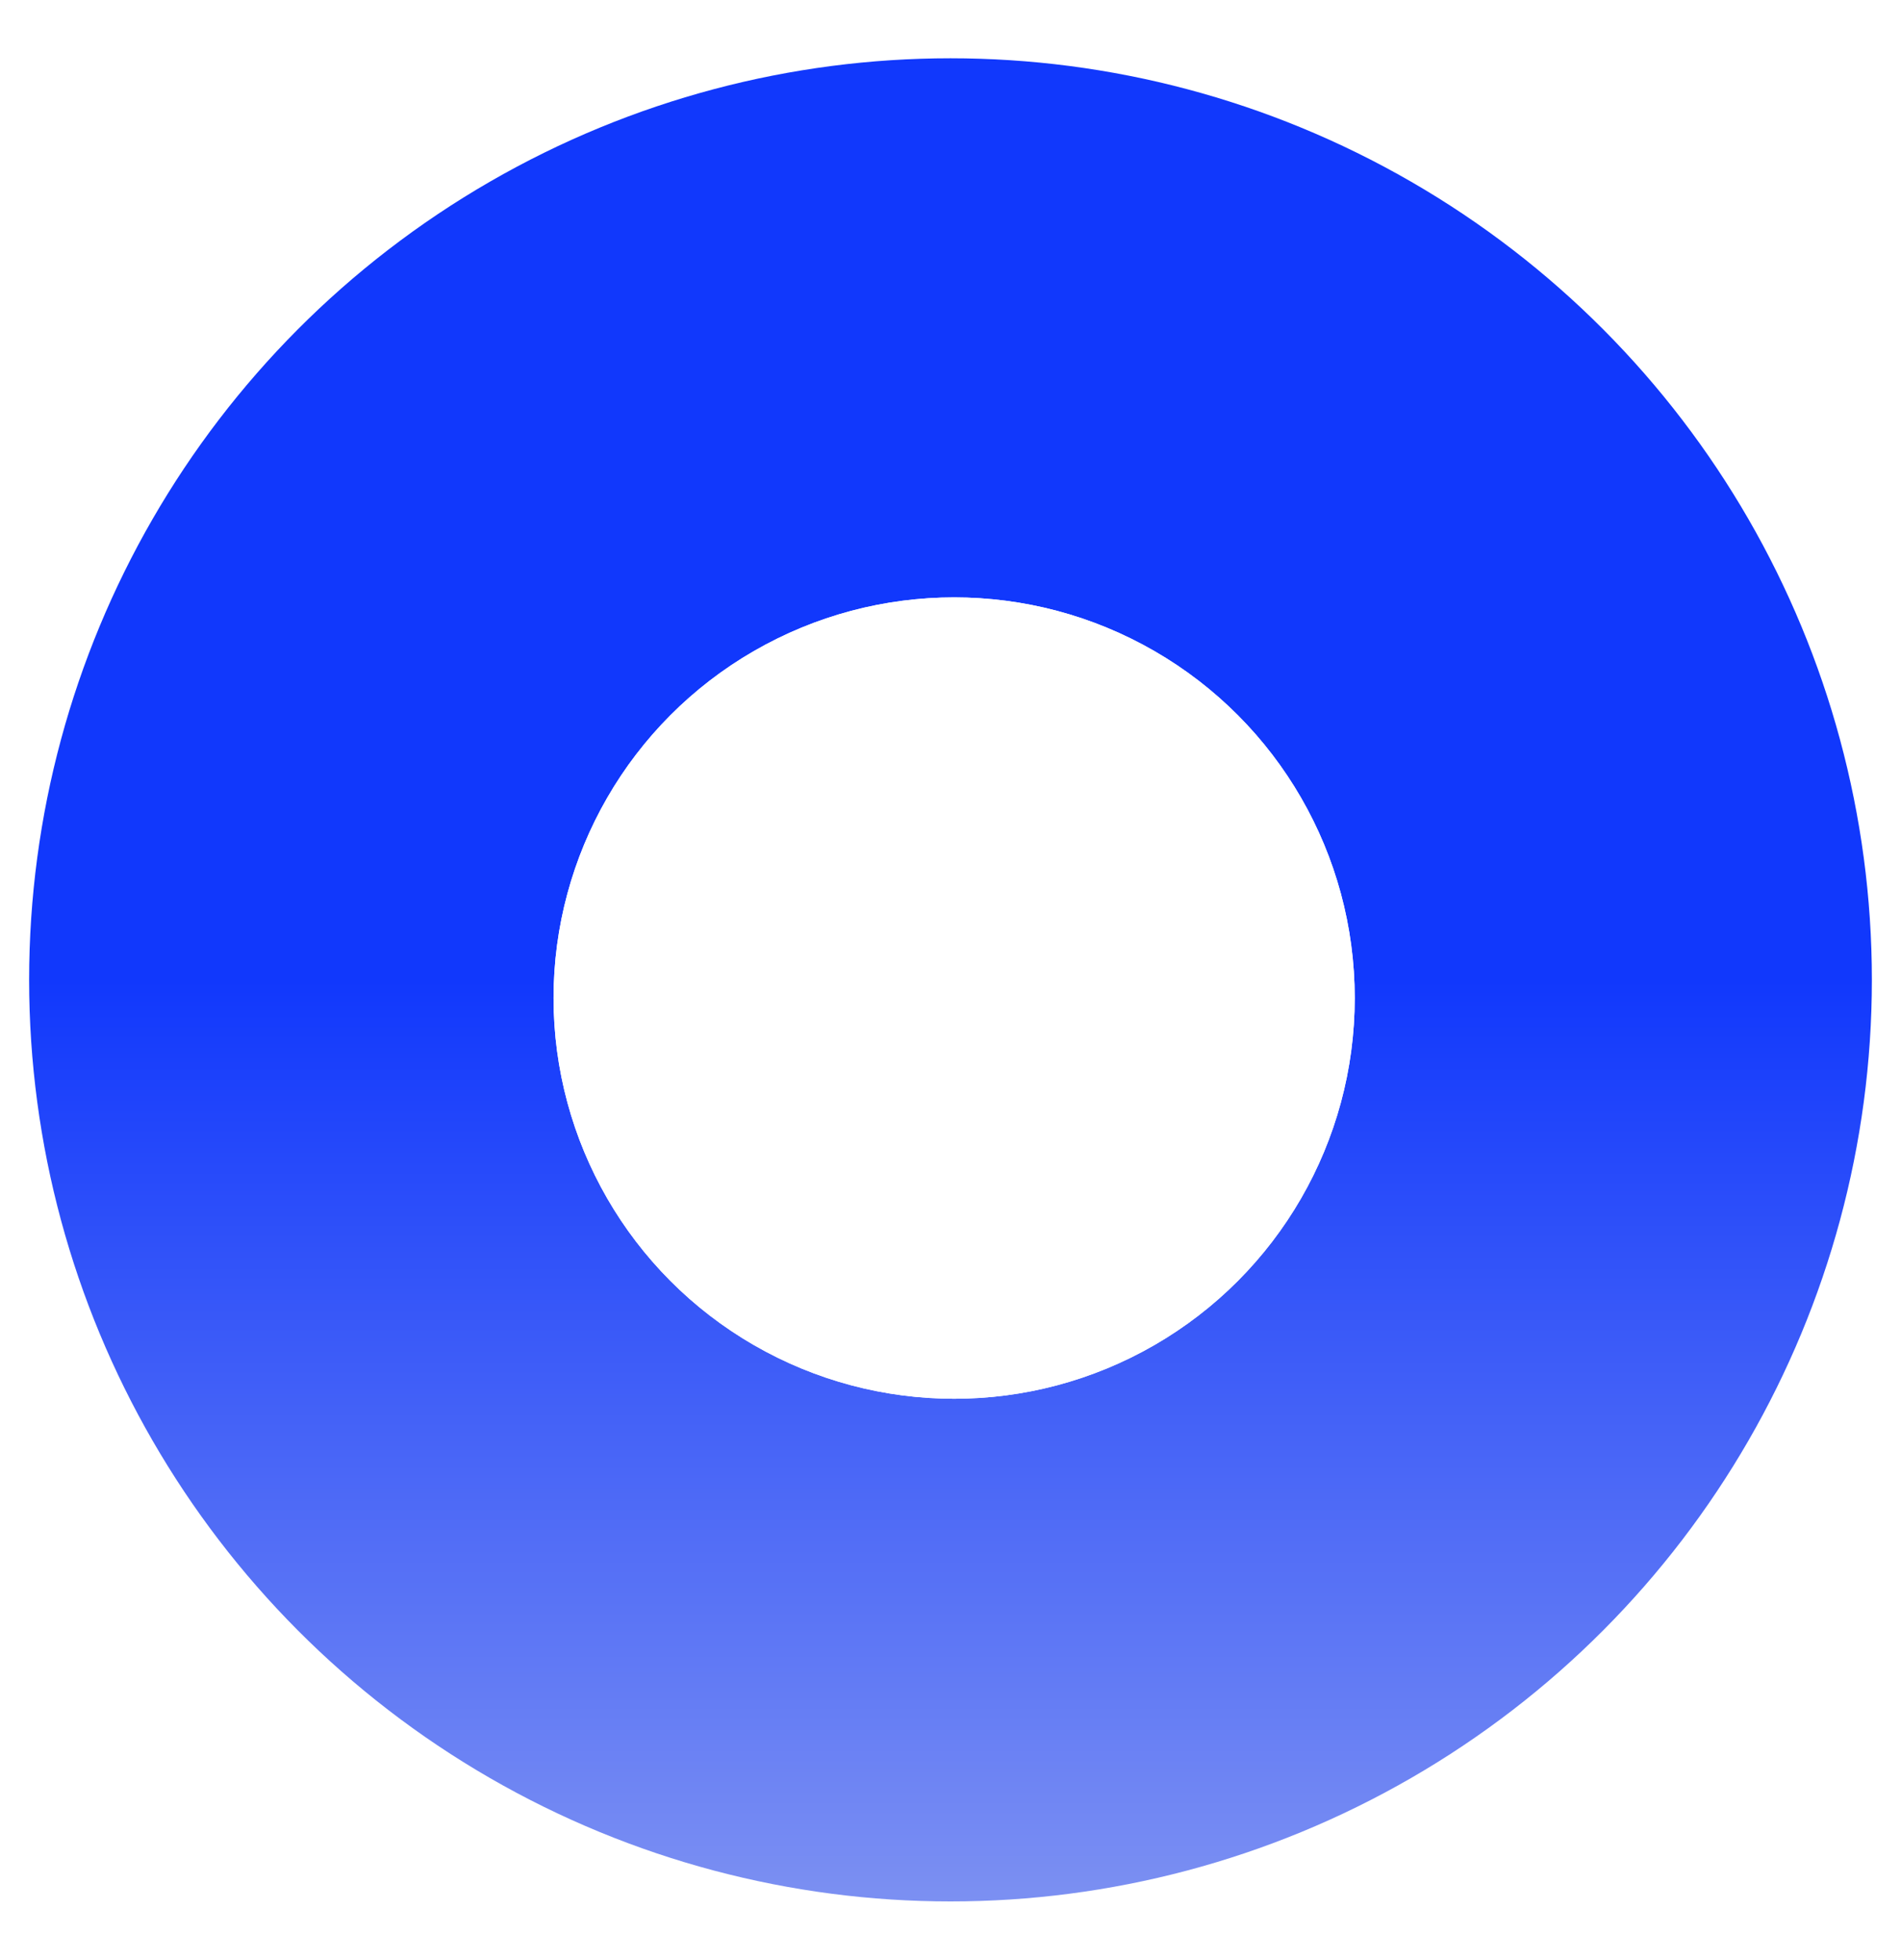 <?xml version="1.0" encoding="UTF-8"?>
<svg width="261px" height="269px" viewBox="0 0 261 269" version="1.1" xmlns="http://www.w3.org/2000/svg" xmlns:xlink="http://www.w3.org/1999/xlink">
    <!-- Generator: Sketch 43.1 (39012) - http://www.bohemiancoding.com/sketch -->
    <title>Logo</title>
    <desc>Created with Sketch.</desc>
    <defs>
        <linearGradient x1="50%" y1="50%" x2="50%" y2="100%" id="linearGradient-1">
            <stop stop-color="#1138FC" offset="0%"></stop>
            <stop stop-color="#7C90F2" offset="100%"></stop>
        </linearGradient>
        <filter x="-8.2%" y="-8.2%" width="116.4%" height="116.4%" filterUnits="objectBoundingBox" id="filter-2">
            <feGaussianBlur stdDeviation="3" in="SourceGraphic"></feGaussianBlur>
        </filter>
        <filter x="0.0%" y="0.0%" width="100.0%" height="100.0%" filterUnits="objectBoundingBox" id="filter-3">
            <feGaussianBlur stdDeviation="0" in="SourceGraphic"></feGaussianBlur>
        </filter>
    </defs>
    <g id="Page-1" stroke="none" stroke-width="1" fill="none" fill-rule="evenodd">
        <g id="Logo">
            <ellipse id="Oval-2" fill="url(#linearGradient-1)" cx="130.5" cy="134.5" rx="126.5" ry="126.5"></ellipse>
            <ellipse id="Oval-2" fill="#FFFFFF" filter="url(#filter-2)" cx="131" cy="137" rx="55" ry="55"></ellipse>
            <ellipse id="Oval-2" fill="#FFFFFF" filter="url(#filter-3)" cx="131" cy="137" rx="55" ry="55"></ellipse>
        </g>
    </g>
</svg>